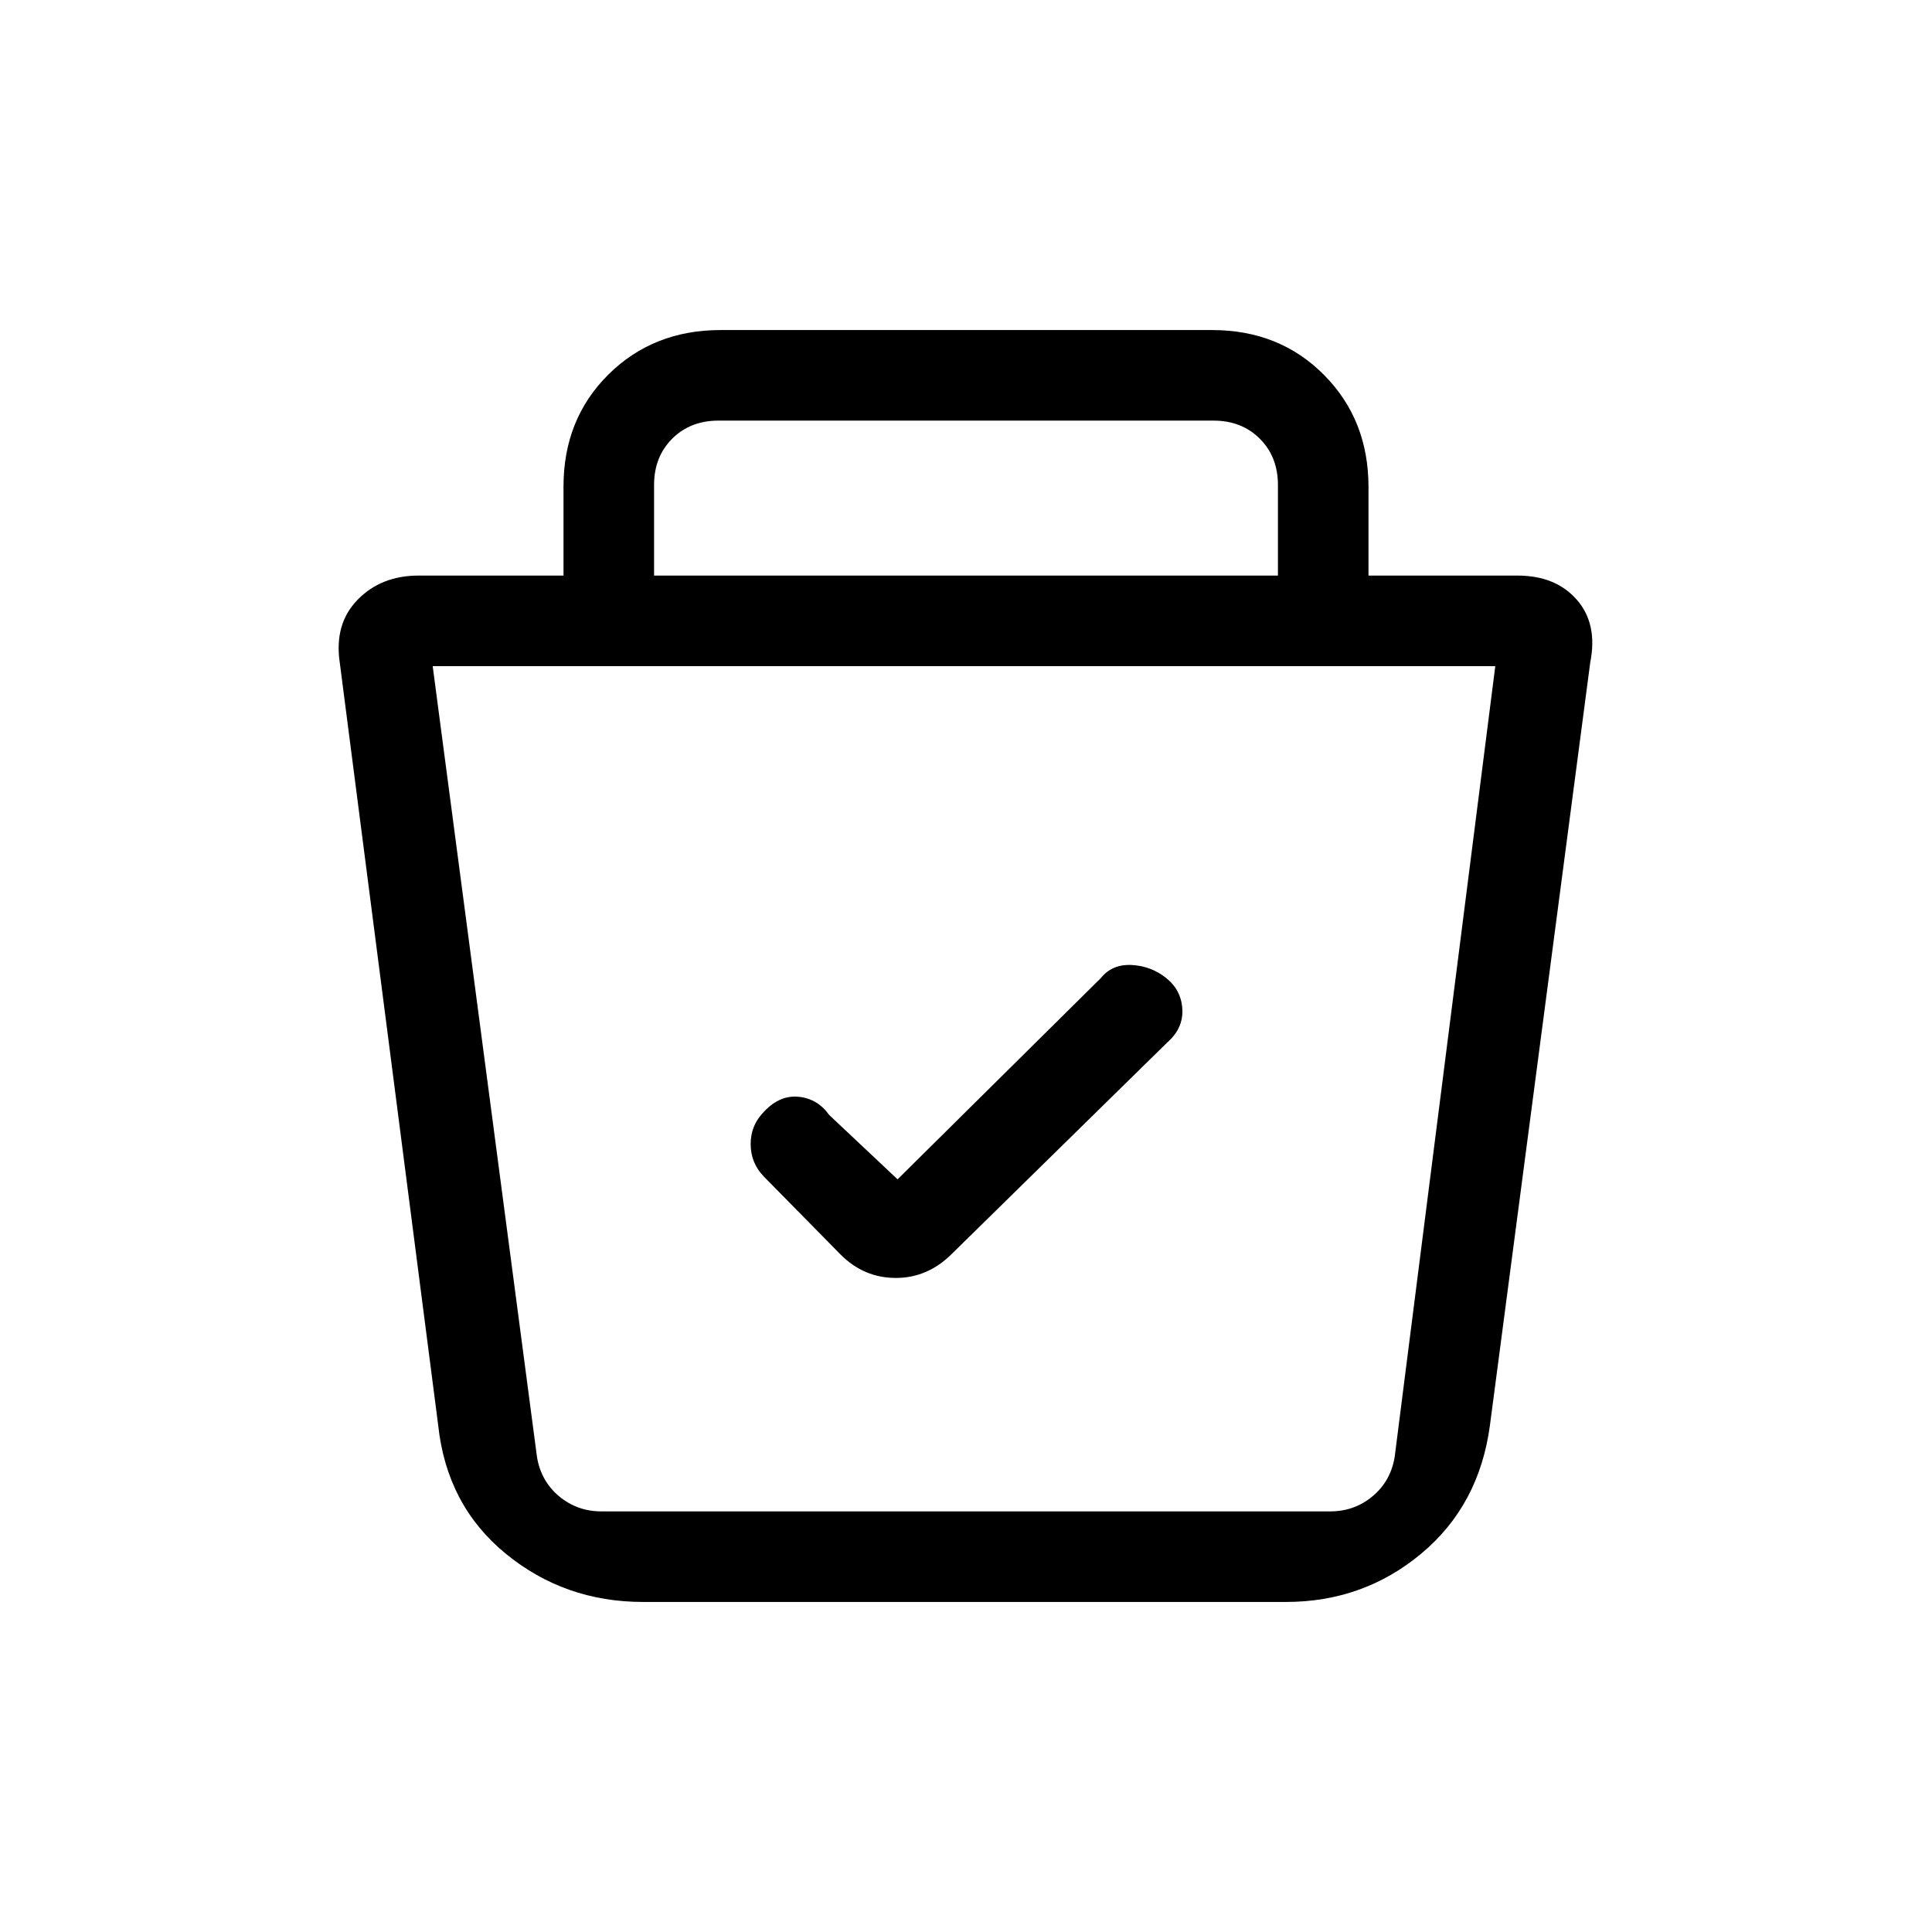 <svg xmlns="http://www.w3.org/2000/svg" height="20" viewBox="0 -960 960 960" width="20"><path d="M319.54-164q-38.98 0-68.26-24-29.28-24-33.54-63.76l-48.92-379.06Q166-650 177.7-662q11.69-12 30.3-12h72v-44.21q0-33.54 22.29-55.67Q324.58-796 358.06-796h244.22q33.47 0 55.6 22.28Q680-751.45 680-718v44h74q19 0 29.5 12t6.68 31.18l-49.84 379.06Q735-212 706.2-188T639-164H319.54ZM215-629l51.83 393q2 12 11 19.5t21 7.5H661q12 0 21-7.5t11-19.5l50-393H215Zm231 255-34-32q-5.71-8-15-9t-17 7q-7 6.91-7 16.45 0 9.55 6.73 16.36l38.08 38.68Q429.33-325 445.16-325 461-325 473-337l107-105q8-7 7.5-16.5t-8-15.5q-7.5-6-17.18-6.5T547-474L446-374ZM325-674h310v-45q0-14-9-23t-23-9H357q-14 0-23 9t-9 23v45Zm155 255Z"/></svg>